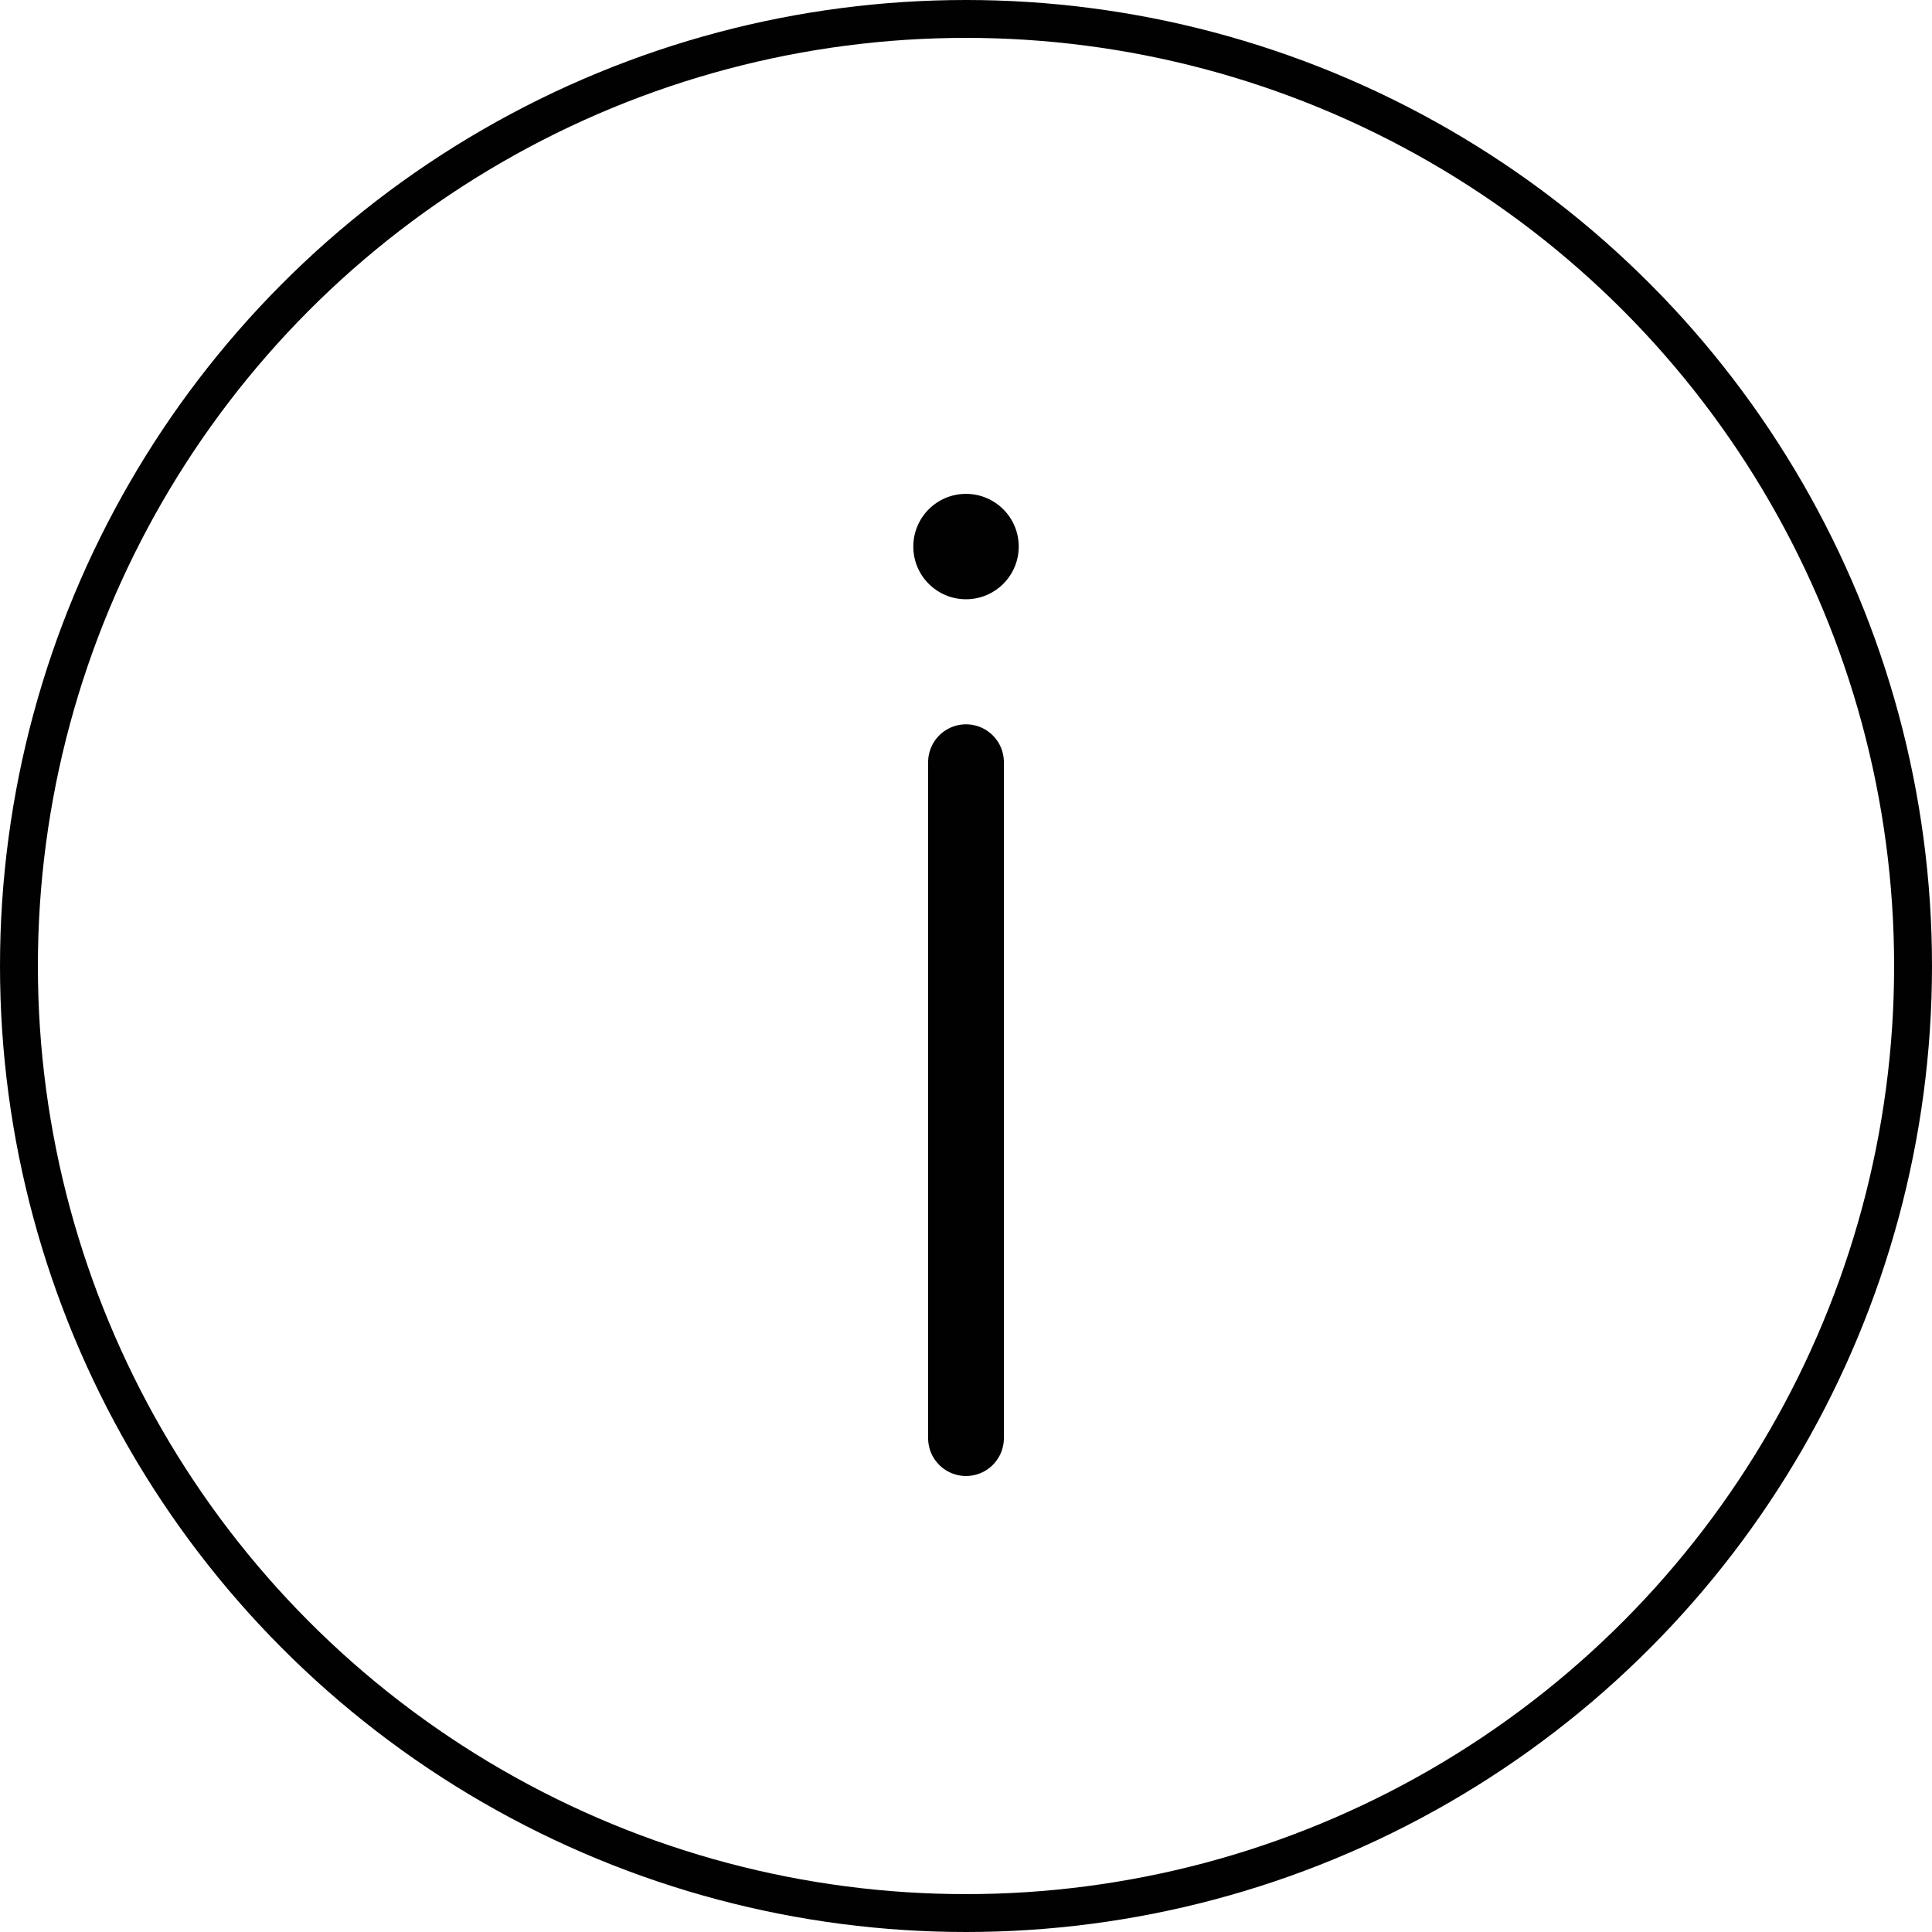 <?xml version="1.0" encoding="utf-8"?>
<!-- Generator: Adobe Illustrator 16.0.0, SVG Export Plug-In . SVG Version: 6.00 Build 0)  -->
<!DOCTYPE svg PUBLIC "-//W3C//DTD SVG 1.1//EN" "http://www.w3.org/Graphics/SVG/1.1/DTD/svg11.dtd">
<svg version="1.1" id="Layer_1" xmlns="http://www.w3.org/2000/svg" xmlns:xlink="http://www.w3.org/1999/xlink" x="0px" y="0px"
	 width="51px" height="51px" viewBox="0 0 51 51" enable-background="new 0 0 51 51" xml:space="preserve">
<g>
	<defs>
		<rect id="SVGID_1_" width="51" height="51"/>
	</defs>
	<clipPath id="SVGID_2_">
		<use xlink:href="#SVGID_1_"  overflow="visible"/>
	</clipPath>
	<circle clip-path="url(#SVGID_2_)" fill="none" stroke="#010101" stroke-miterlimit="10" cx="25.5" cy="25.5" r="25"/>
	
		<line clip-path="url(#SVGID_2_)" fill="none" stroke="#010101" stroke-width="2" stroke-linecap="round" stroke-linejoin="round" stroke-miterlimit="10" x1="25.5" y1="20.12" x2="25.5" y2="37.963"/>
	<path clip-path="url(#SVGID_2_)" fill="#010101" d="M26.892,14.428c0,0.768-0.623,1.391-1.392,1.391
		c-0.769,0-1.391-0.623-1.391-1.391s0.622-1.391,1.391-1.391C26.269,13.037,26.892,13.66,26.892,14.428"/>
</g>
</svg>
